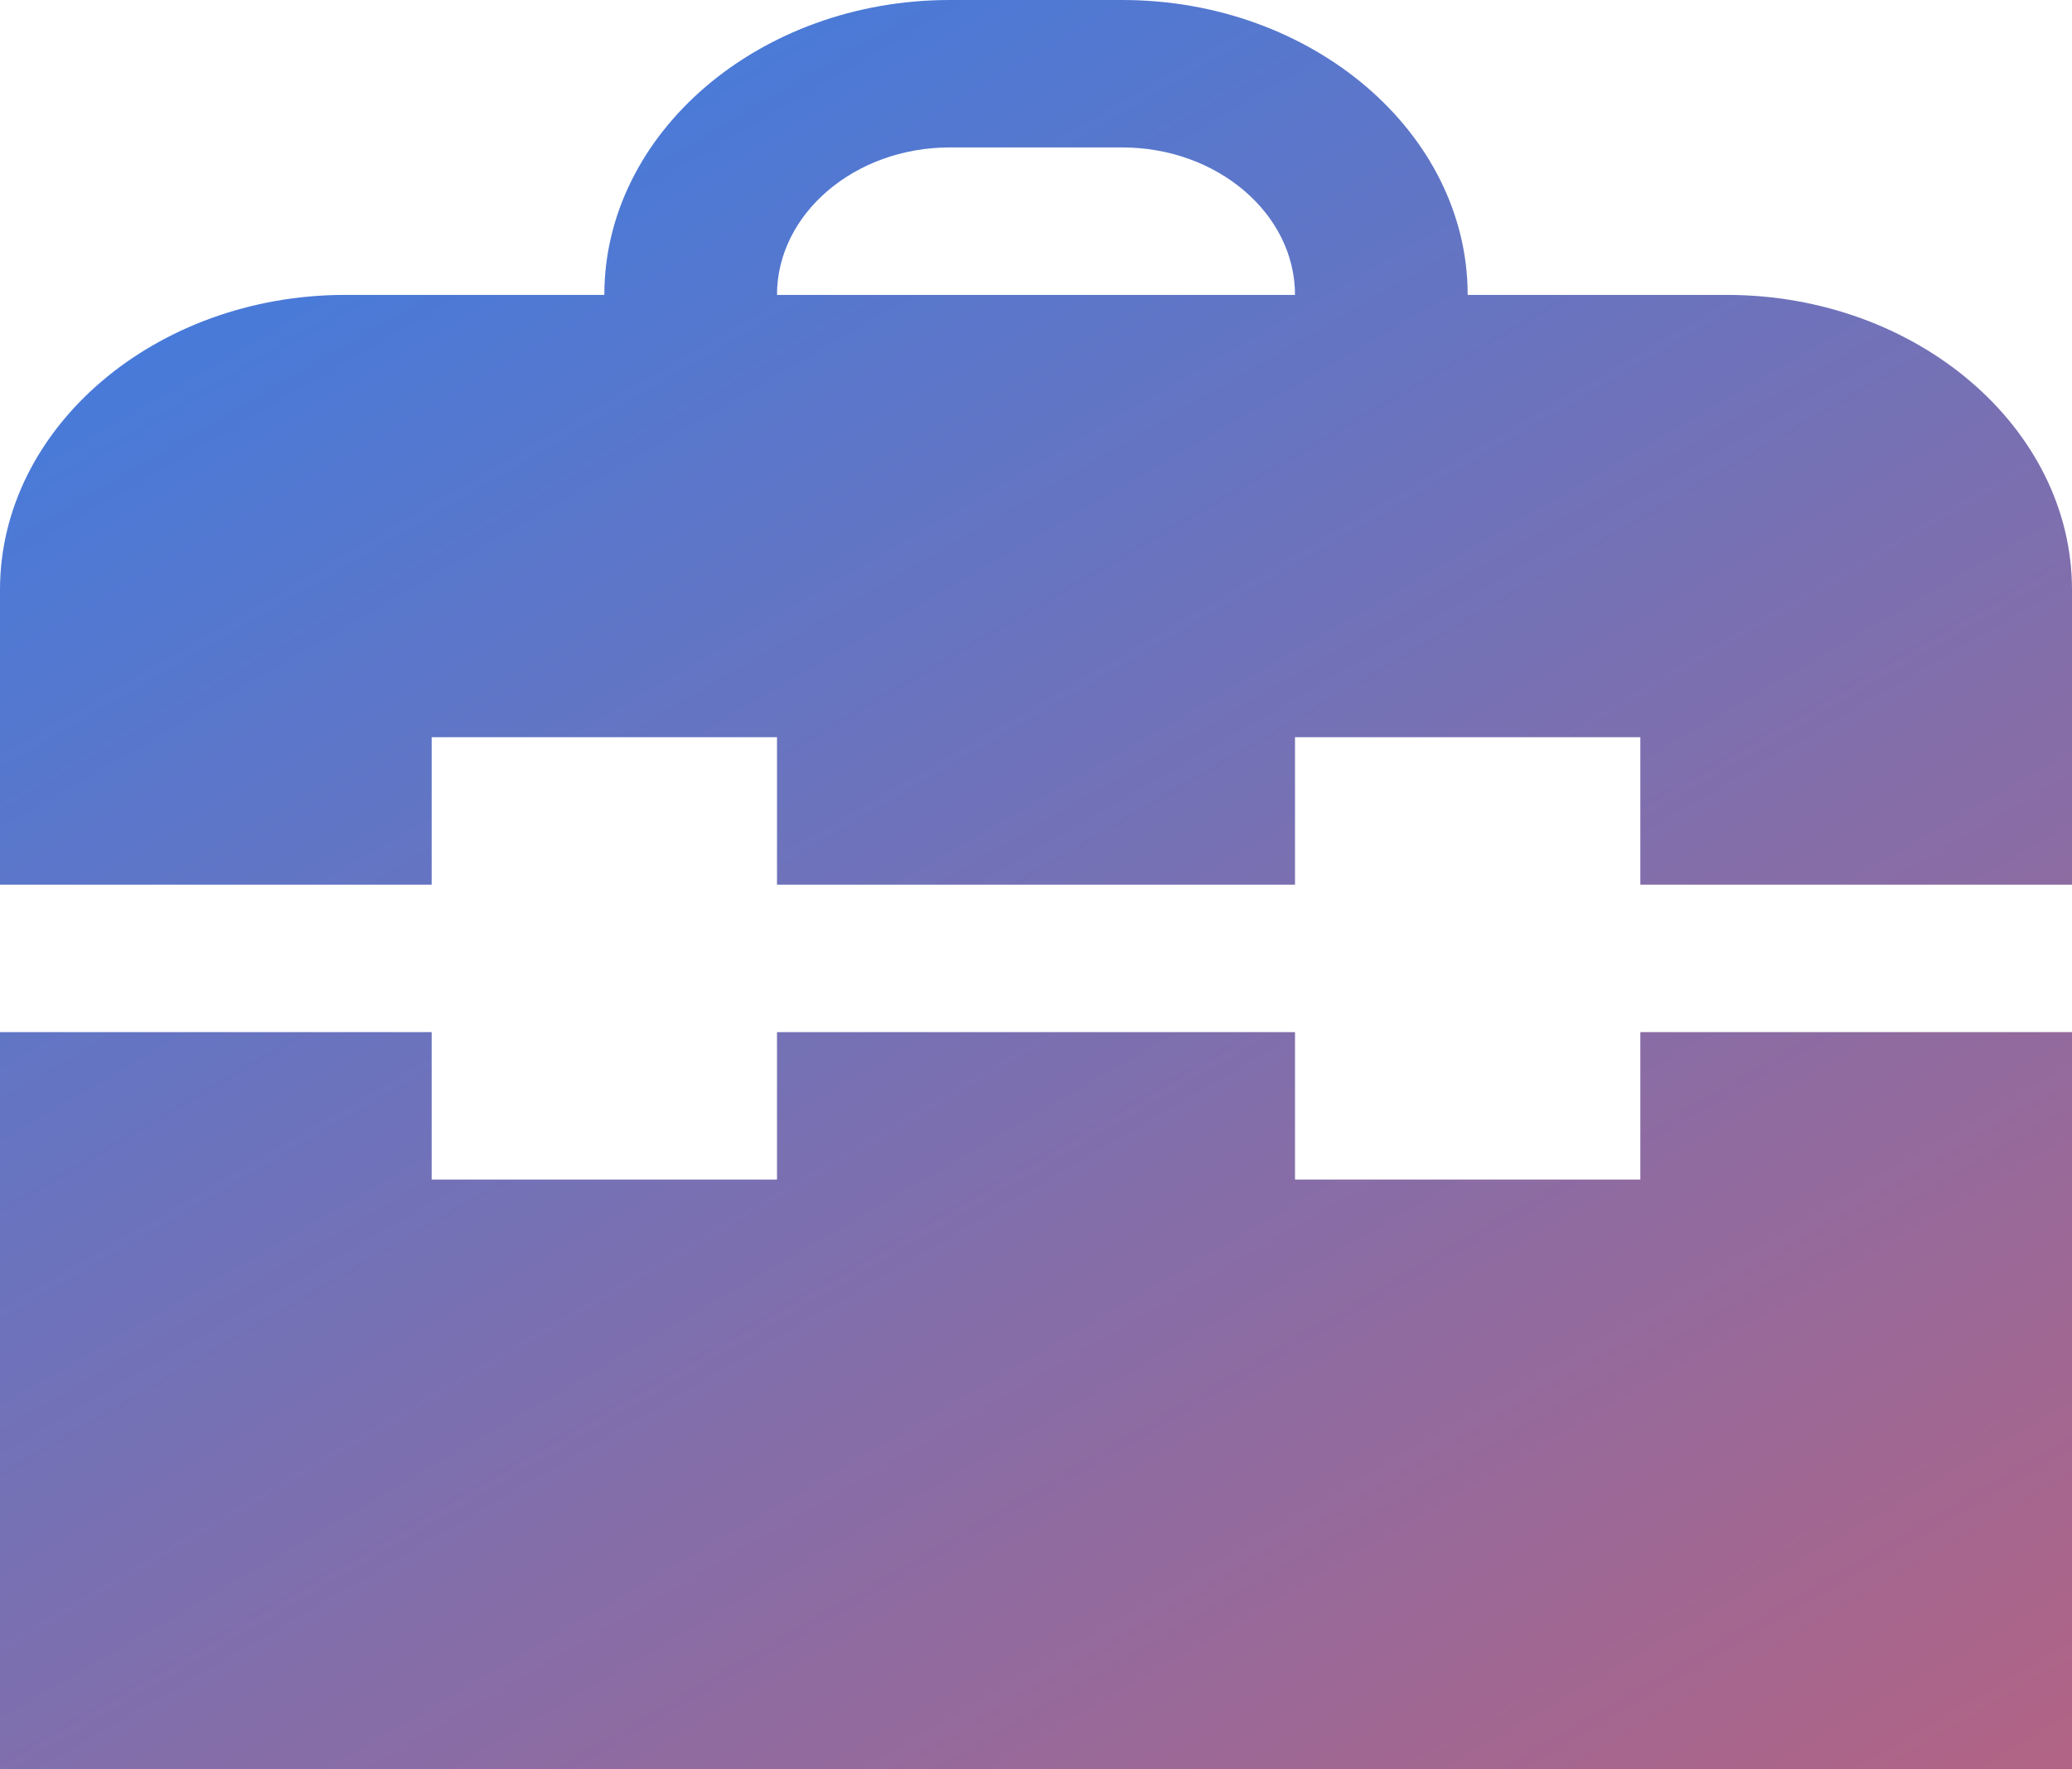 <svg width="96" height="82" viewBox="0 0 96 82" version="1.1" xmlns="http://www.w3.org/2000/svg" xmlns:xlink="http://www.w3.org/1999/xlink">
<g id="Canvas" fill="none">
<g id="Vector">
<path fill-rule="evenodd" clip-rule="evenodd" d="M 76 54.667L 60 54.667L 60 47.833L 36 47.833L 36 54.667L 20 54.667L 20 47.833L 0 47.833L 0 82L 96 82L 96 47.833L 76 47.833L 76 54.667ZM 80 13.667L 68 13.667C 68 6.15 60.8 0 52 0L 44 0C 35.2 0 28 6.15 28 13.667L 16 13.667C 7.2 13.667 0 19.817 0 27.333L 0 41L 20 41L 20 34.167L 36 34.167L 36 41L 60 41L 60 34.167L 76 34.167L 76 41L 96 41L 96 27.333C 96 19.817 88.8 13.667 80 13.667ZM 36 13.667C 36 9.908 39.6 6.833 44 6.833L 52 6.833C 56.4 6.833 60 9.908 60 13.667L 36 13.667Z" fill="url(#paint0_linear)"/>
</g>
</g>
<defs>

<linearGradient id="paint0_linear" x2="1" gradientUnits="userSpaceOnUse" gradientTransform="matrix(148.145 119.583 -140 87.941 70 -50.804)">
<stop stop-color="#2F80ED"/>
<stop offset="1" stop-color="#EB5757"/>
</linearGradient>

</defs>
</svg>

